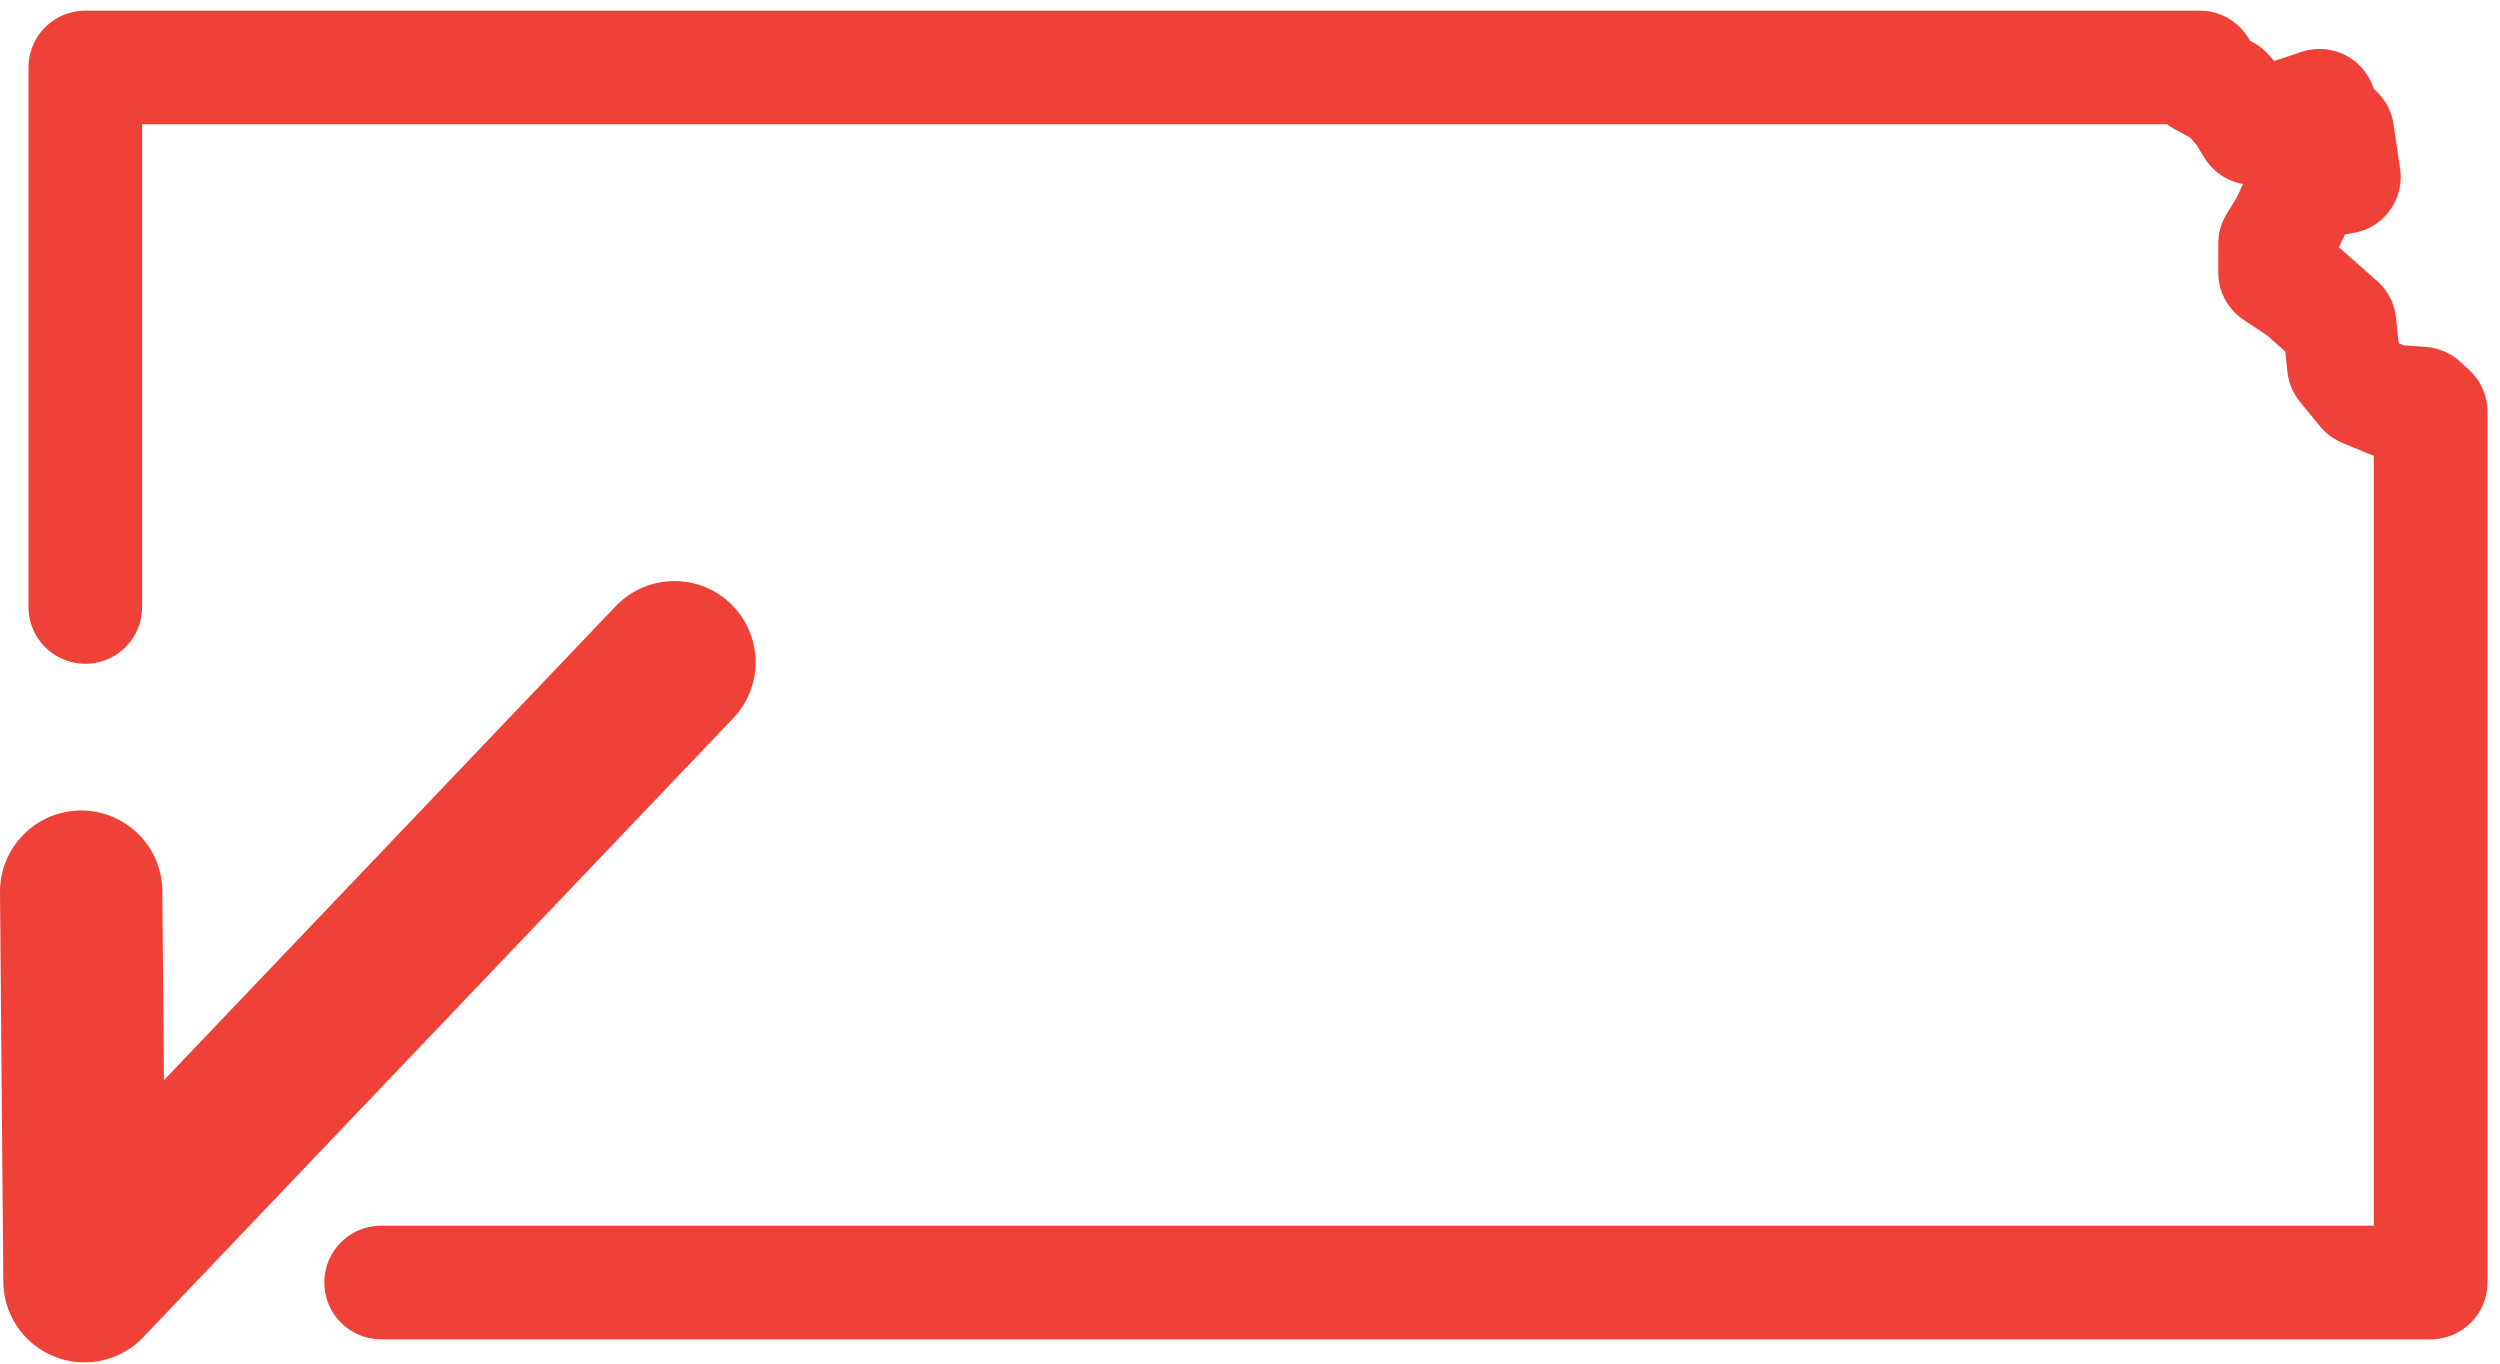 <svg width="154" height="84" viewBox="0 0 154 84" fill="none" xmlns="http://www.w3.org/2000/svg">
<path d="M5 54.927L5.205 78.921L41.545 40.793" stroke="#EF4138" stroke-width="10" stroke-linecap="round" stroke-linejoin="round"/>
<path d="M23.477 79.001H149.73V25.366L149.178 24.861L147.262 24.725L145.619 24.042L144.385 22.533L144.112 19.934L141.787 17.877L140.144 16.787V15.007L140.826 13.911L142.06 11.306L144.385 10.899L143.976 8.159L142.878 7.888V6.514L142.593 6.613L138.774 7.888L138.092 6.791L137.131 5.695L135.624 4.876L135.506 4.156H5.254V37.387" stroke="#EF4138" stroke-width="7" stroke-linecap="round" stroke-linejoin="round"/>
</svg>
